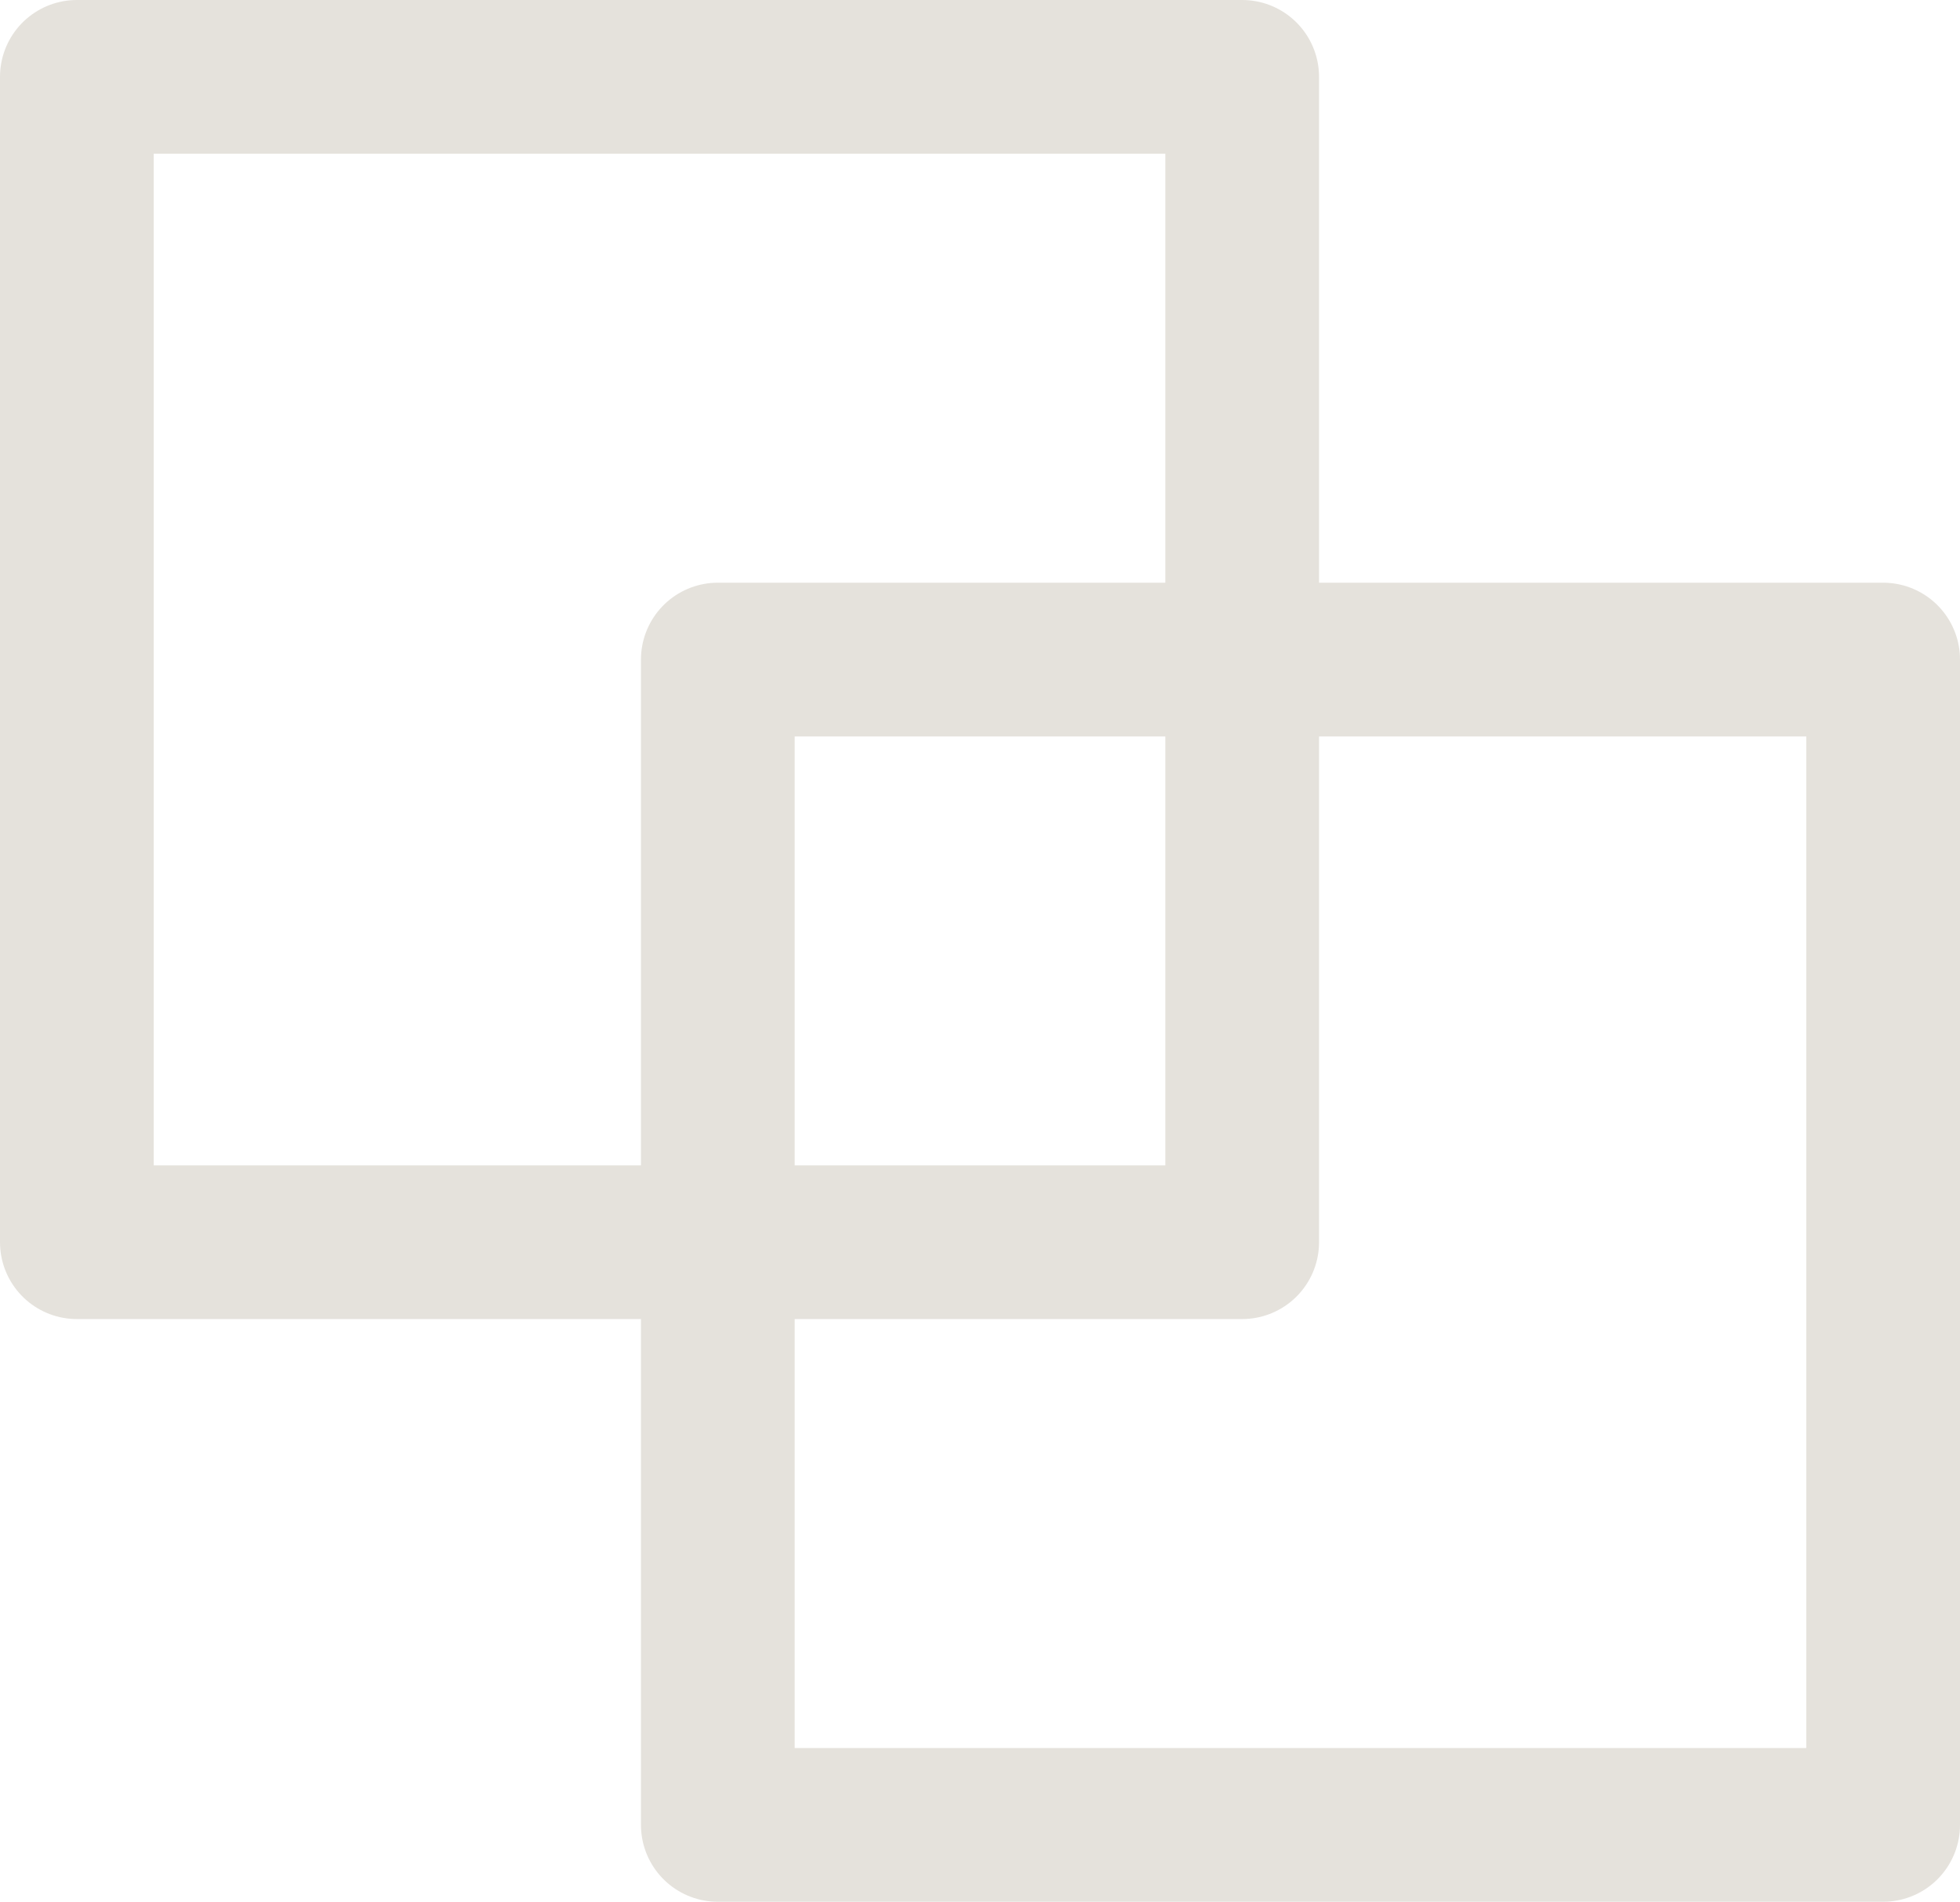 <?xml version="1.0" encoding="utf-8"?>
<!-- Generator: Adobe Illustrator 16.0.0, SVG Export Plug-In . SVG Version: 6.00 Build 0)  -->
<!DOCTYPE svg PUBLIC "-//W3C//DTD SVG 1.1//EN" "http://www.w3.org/Graphics/SVG/1.1/DTD/svg11.dtd">
<svg version="1.1" id="レイヤー_1" xmlns="http://www.w3.org/2000/svg" xmlns:xlink="http://www.w3.org/1999/xlink" x="0px"
	 y="0px" width="25.5px" height="24.742px" viewBox="0 0 25.5 24.742" enable-background="new 0 0 25.5 24.742"
	 xml:space="preserve">
<rect fill="none" width="25.5" height="24.742"/>
<rect x="1" y="1" fill="none" stroke="#E5E2DC" stroke-width="2" stroke-linecap="square" stroke-linejoin="round" stroke-miterlimit="10" width="15.161" height="15.161"/>
<rect fill="none" width="25.5" height="24.742"/>
<rect x="9.339" y="8.581" fill="none" stroke="#E5E2DC" stroke-width="2" stroke-linecap="square" stroke-linejoin="round" stroke-miterlimit="10" width="15.161" height="15.161"/>
</svg>
